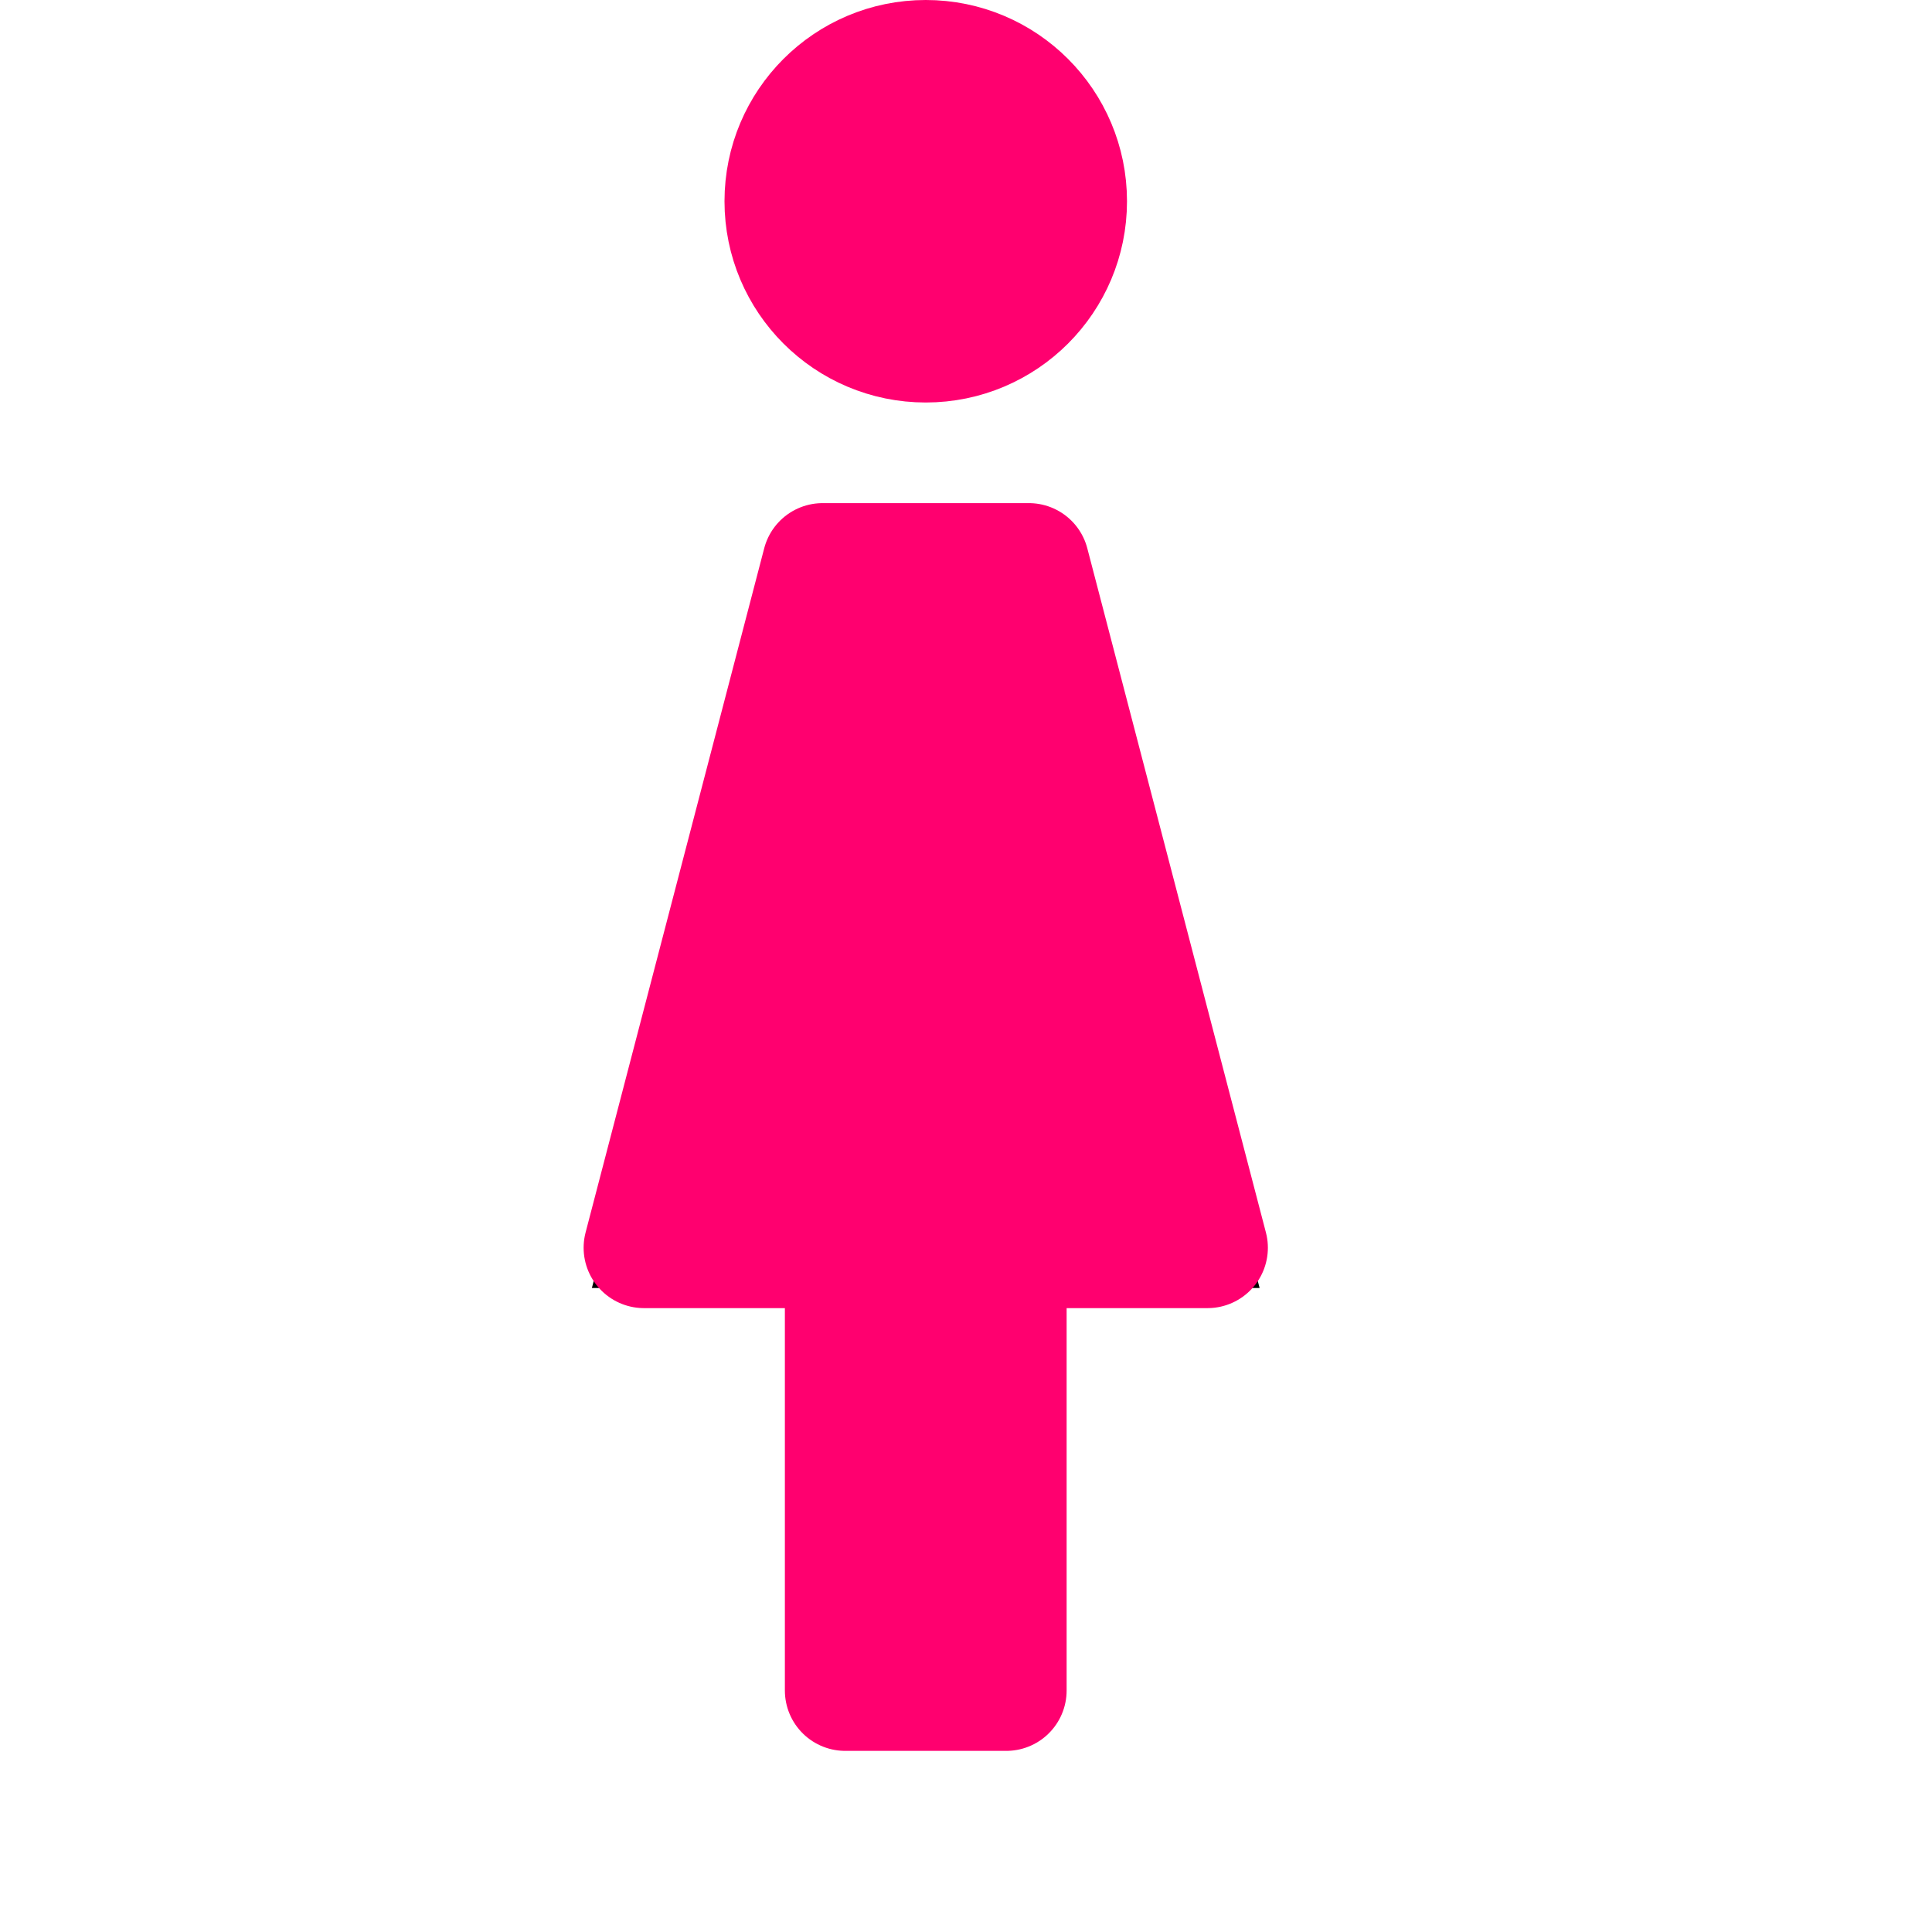 <svg width="64px" height="64px" viewBox="0 0 24 24" fill="none" xmlns="http://www.w3.org/2000/svg" stroke="#000000"><g id="SVGRepo_bgCarrier" stroke-width="0"></g><g id="SVGRepo_tracerCarrier" stroke-linecap="round" stroke-linejoin="round"></g><g id="SVGRepo_iconCarrier"> <path d="M10.5 21V15.5H8L10.219 7H12.781L15 15.5H12.5V21H10.5Z" fill="#ff006f"></path> <path d="M10.5 15.5H12.5M10.5 15.5V21H12.5V15.5M10.5 15.5H8L10.219 7H12.781L15 15.5H12.5" stroke="#ff006f" stroke-width="1.5" stroke-linecap="round" stroke-linejoin="round"></path> <circle cx="11.5" cy="2.5" r="1.75" fill="#ff006f" stroke="#ff006f" stroke-width="1.5"></circle> </g></svg>